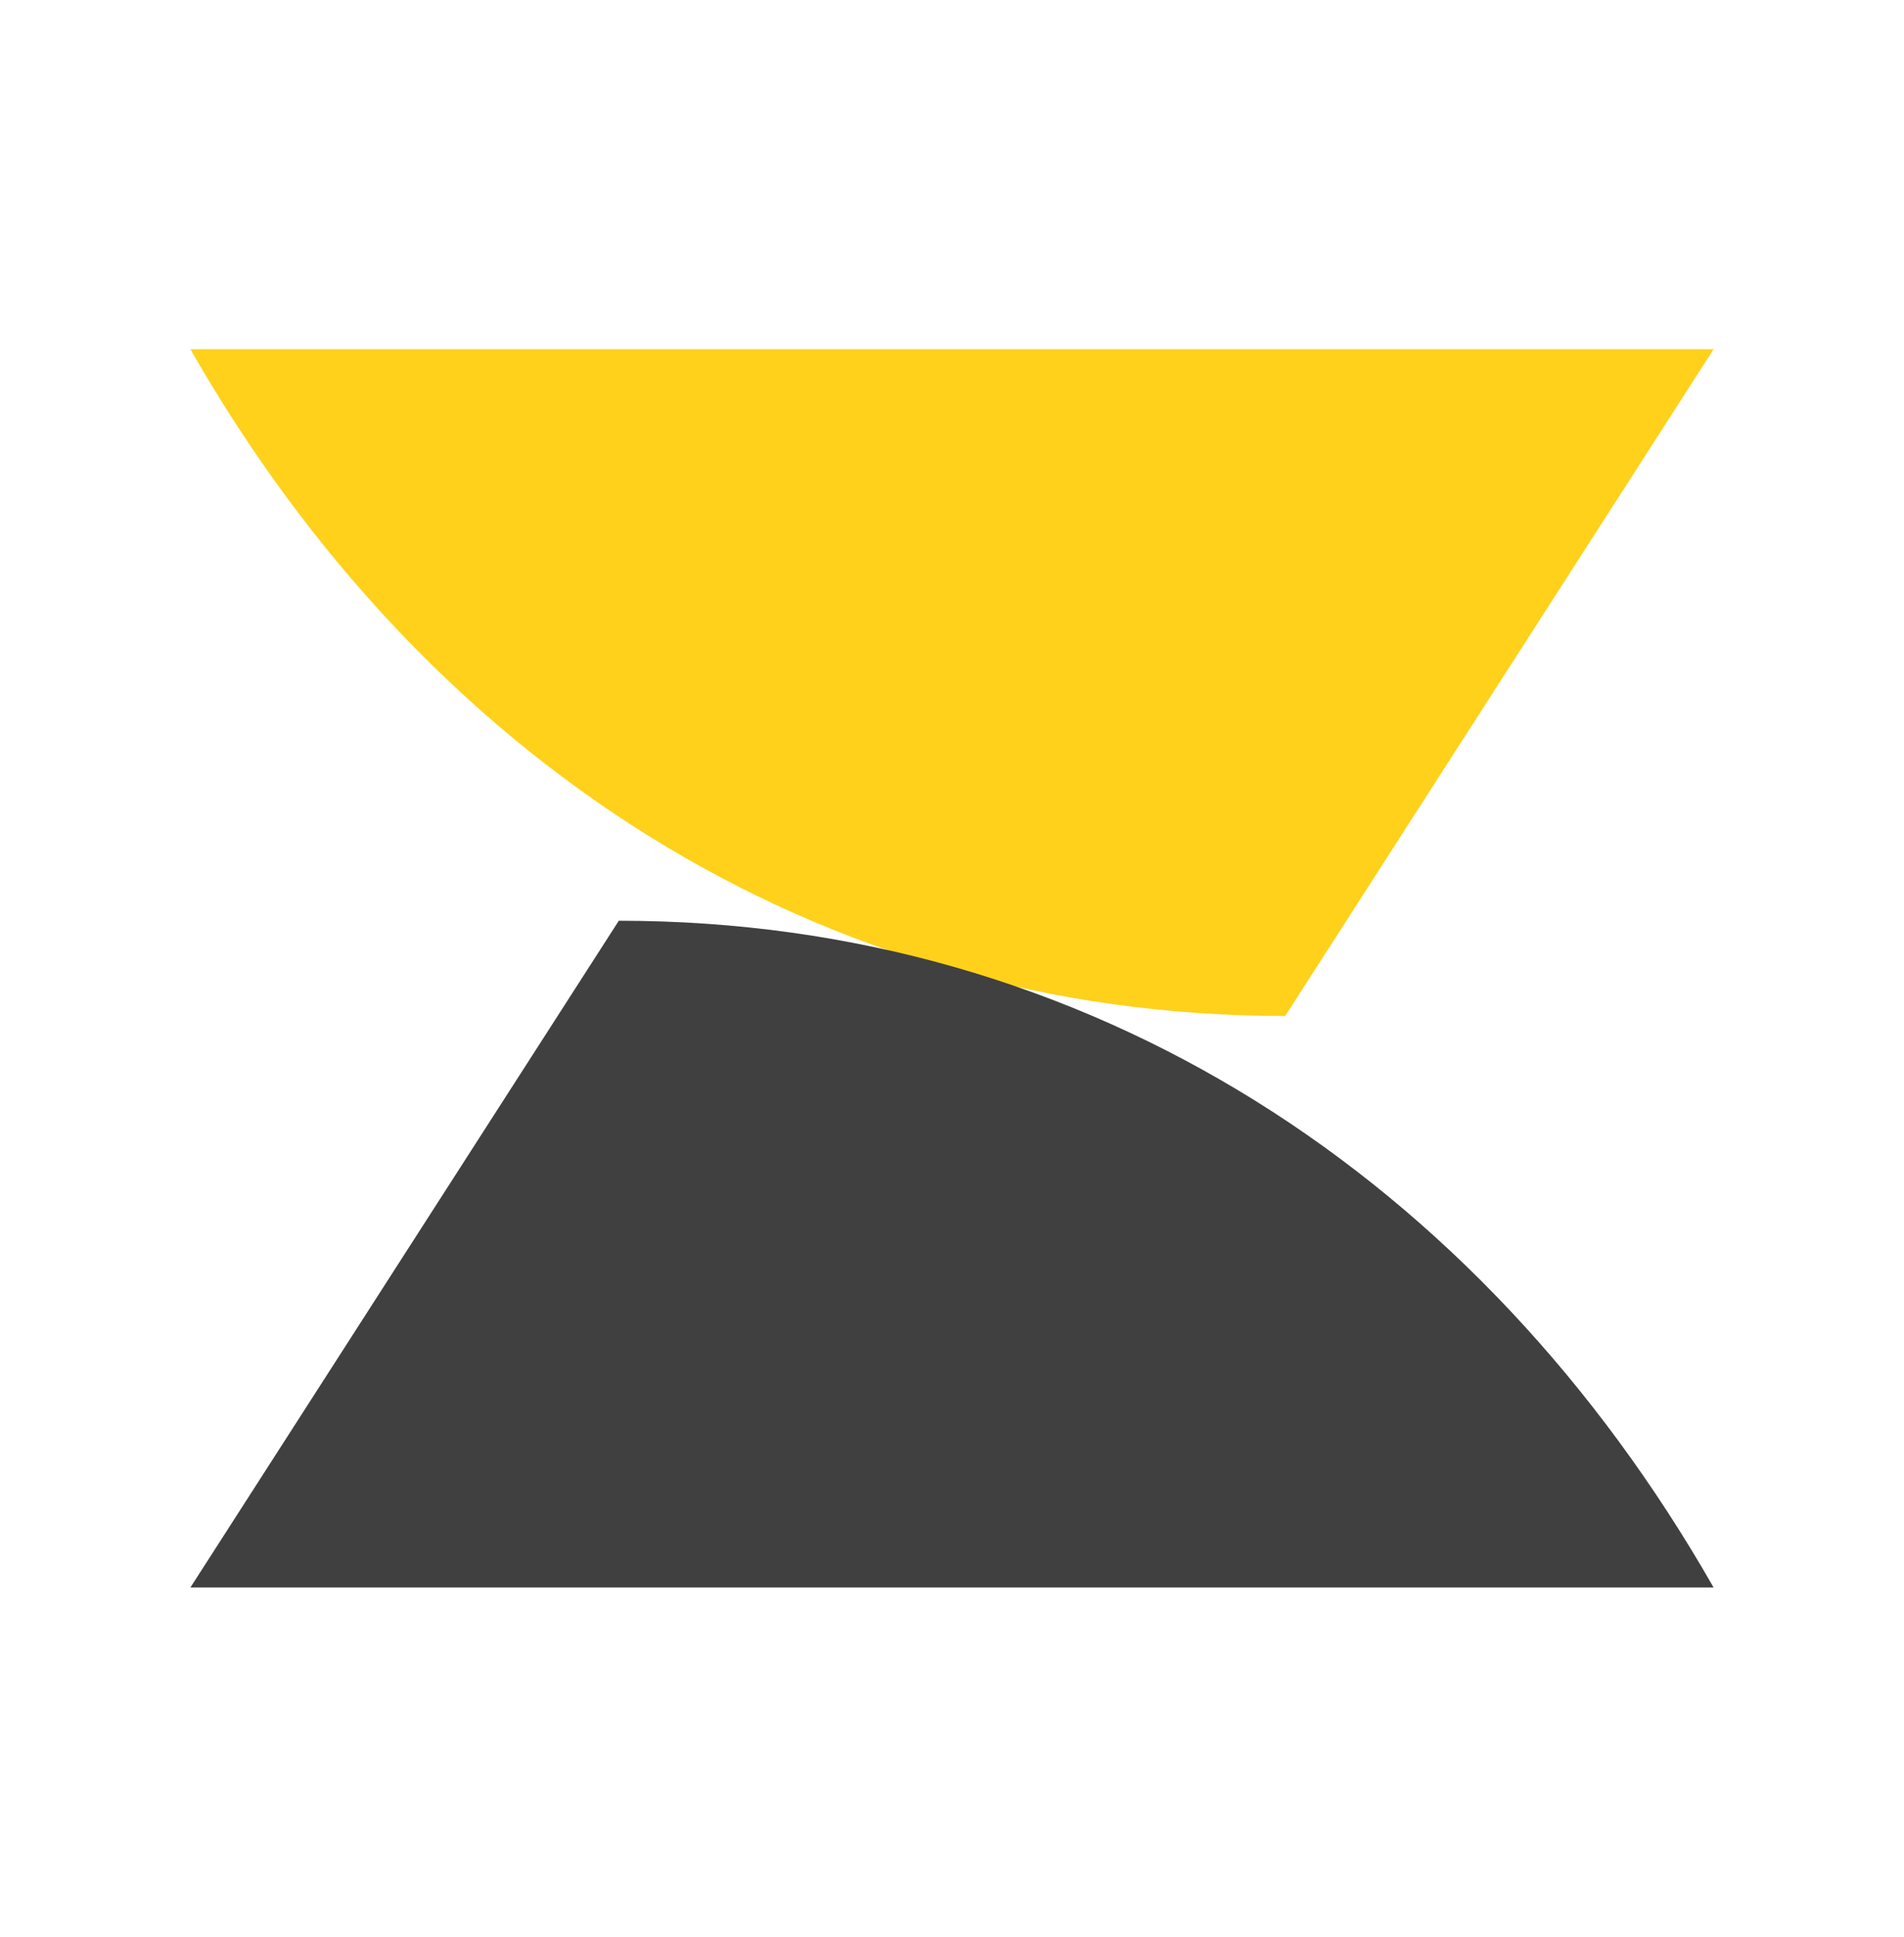 <svg width="60" height="61" viewBox="0 0 60 61" fill="none" xmlns="http://www.w3.org/2000/svg">
<path d="M6 11L54 11L40.5 32C25.659 32 13.363 23.886 6 11Z" fill="#FFD11A"/>
<path d="M54 50L6 50L19.5 29C34.341 29 46.637 37.114 54 50Z" fill="#404040"/>
</svg>
